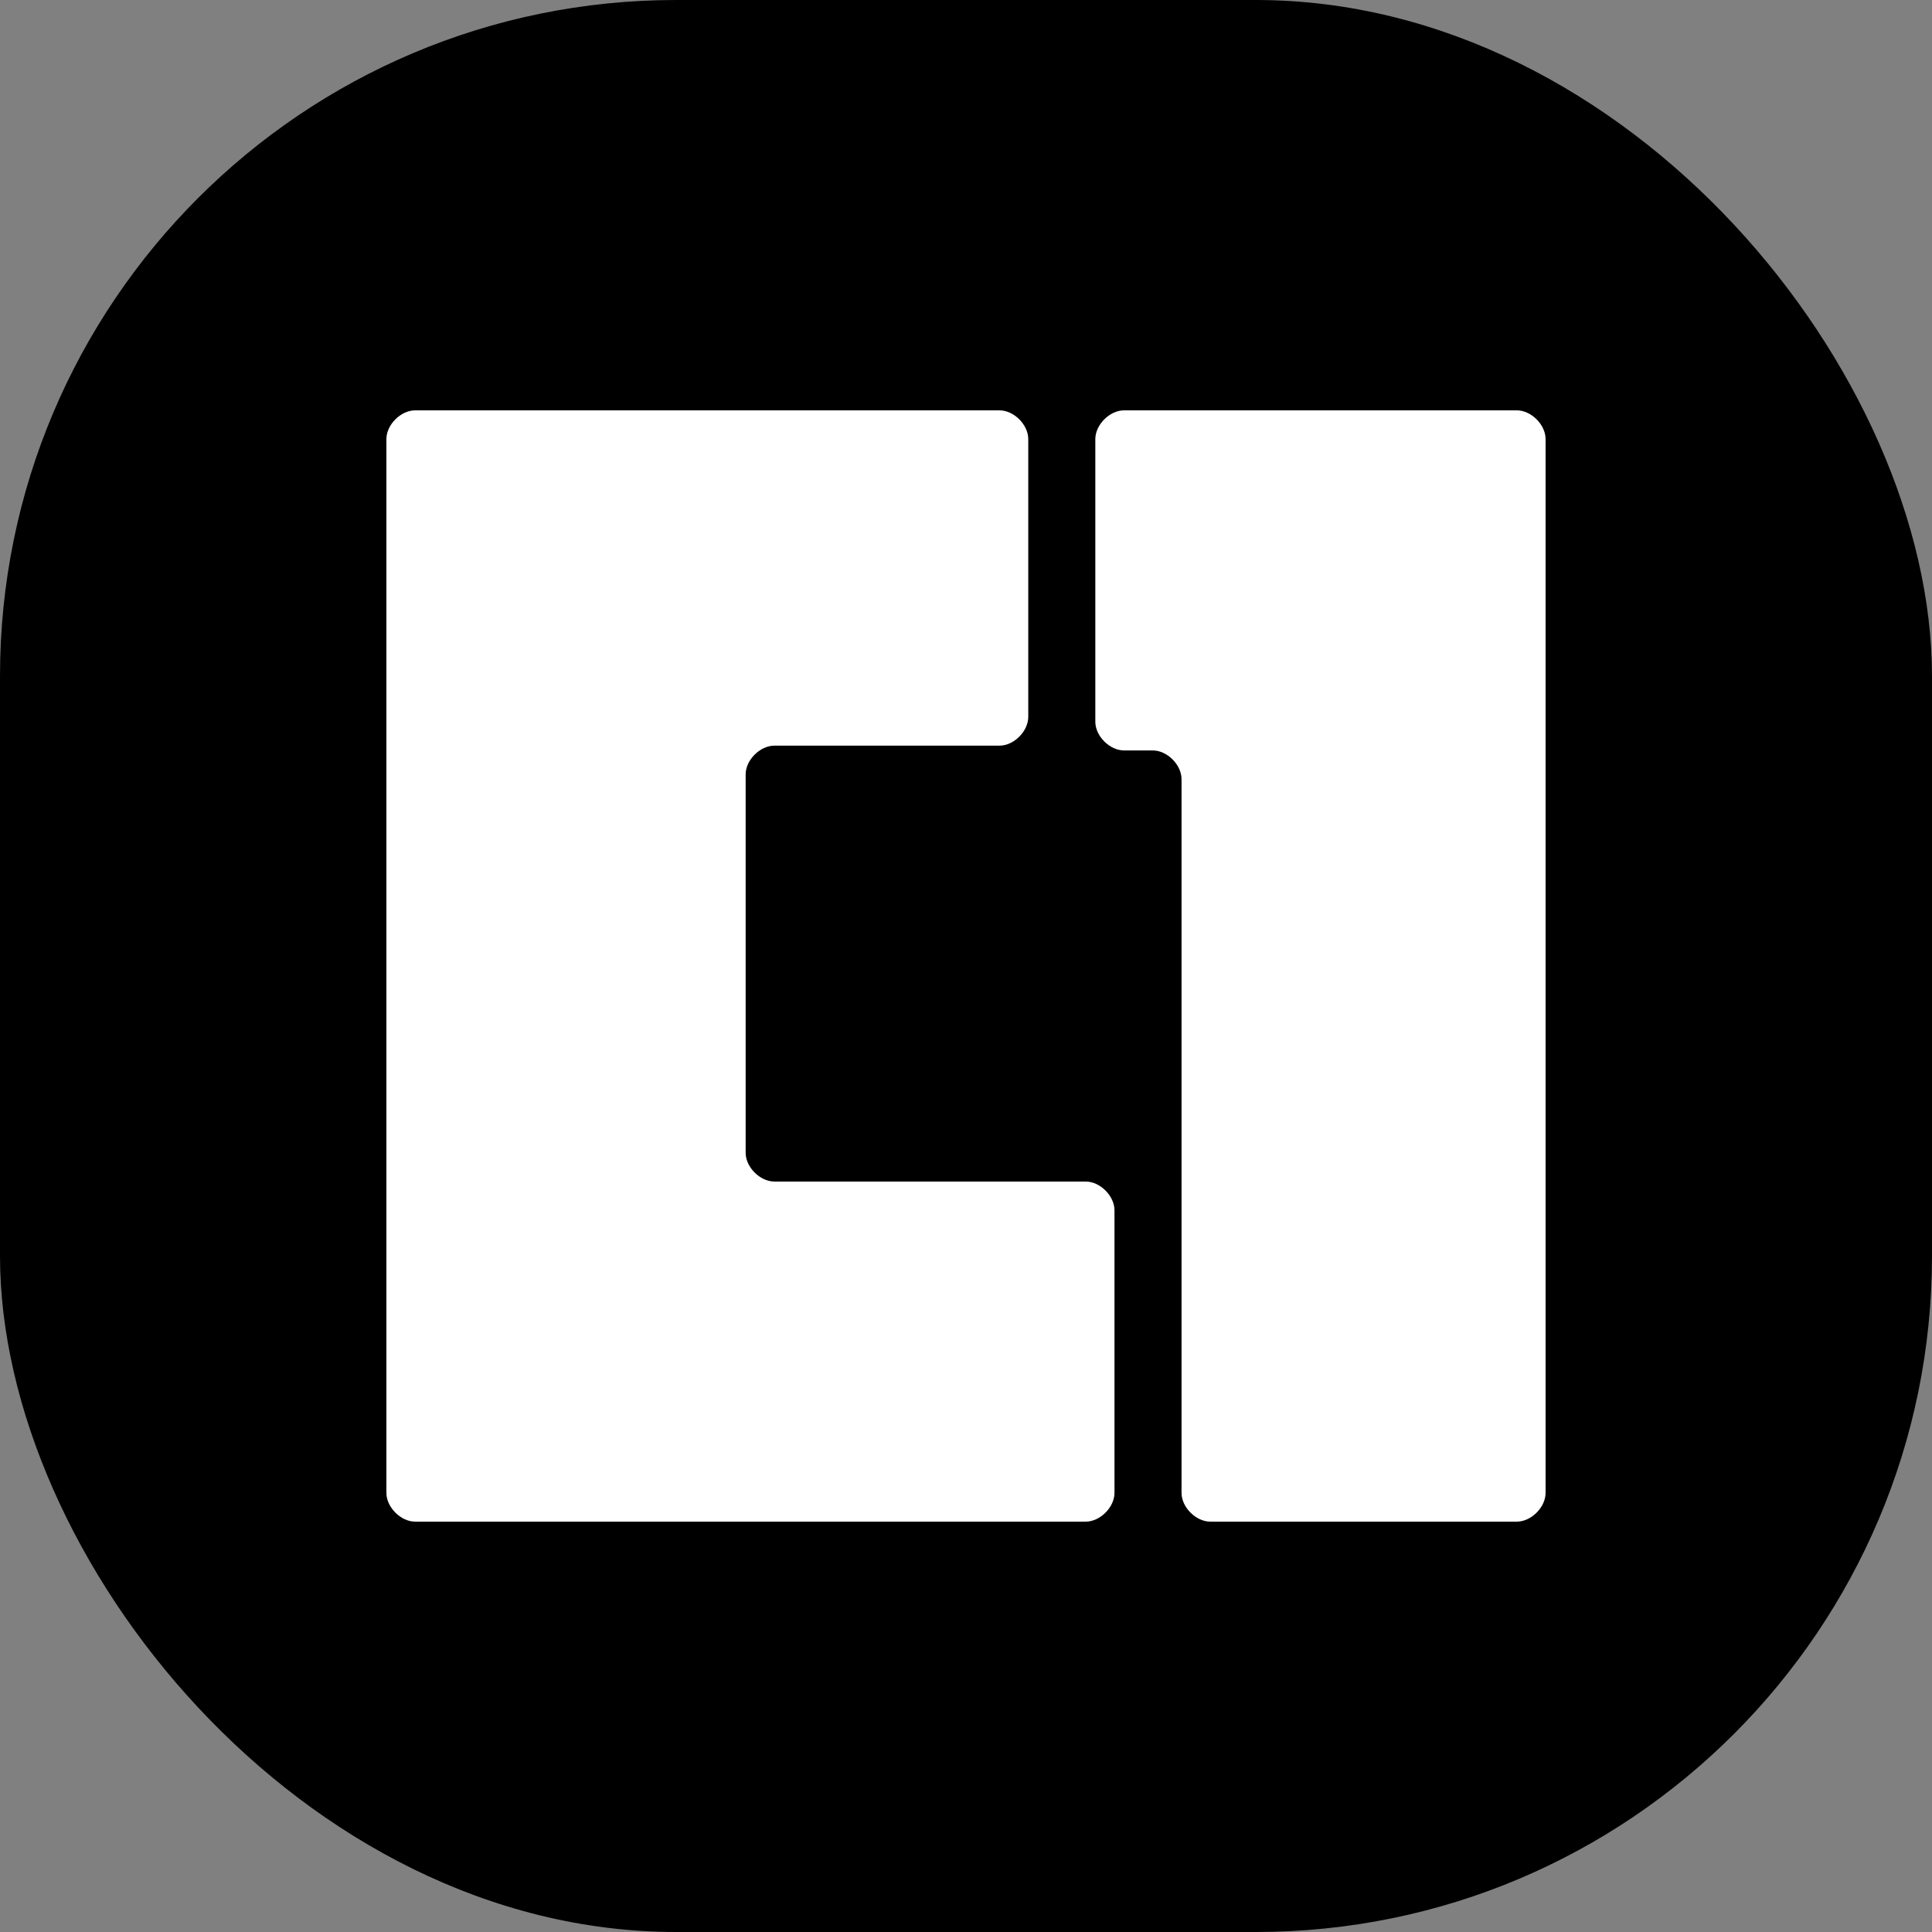 <svg xmlns="http://www.w3.org/2000/svg" version="1.1" xmlns:xlink="http://www.w3.org/1999/xlink" xmlns:svgjs="http://svgjs.dev/svgjs" width="1000" height="1000"><rect width="100%" height="100%" fill="#808080" stroke="none"/><style>
    #light-icon {
      display: inline;
    }
    #dark-icon {
      display: none;
    }

    @media (prefers-color-scheme: dark) {
      #light-icon {
        display: none;
      }
      #dark-icon {
        display: inline;
      }
    }
  </style><g id="light-icon"><svg xmlns="http://www.w3.org/2000/svg" version="1.1" xmlns:xlink="http://www.w3.org/1999/xlink" xmlns:svgjs="http://svgjs.dev/svgjs" width="1000" height="1000"><g clip-path="url(#SvgjsClipPath1329)"><rect width="1000" height="1000" fill="#000000"></rect><g transform="matrix(24.793,0,0,24.793,200,212.397)"><svg xmlns="http://www.w3.org/2000/svg" version="1.1" xmlns:xlink="http://www.w3.org/1999/xlink" xmlns:svgjs="http://svgjs.dev/svgjs" width="24.2" height="23.2"><svg version="1.1" id="Layer_1" xmlns="http://www.w3.org/2000/svg" xmlns:xlink="http://www.w3.org/1999/xlink" x="0px" y="0px" viewBox="0 0 24.2 23.2" style="enable-background:new 0 0 24.2 23.2;" xml:space="preserve">
<style type="text/css">
	.st0{fill:#FFFFFF;}
</style>
<g transform="translate(-440.407 70.019)">
	<g transform="translate(440.407 -70.019)">
		<path class="st0" d="M0.6,23.2h14c0.3,0,0.6-0.3,0.6-0.6v-5.9c0-0.3-0.3-0.6-0.6-0.6H8.1c-0.3,0-0.6-0.3-0.6-0.6V7.6
			c0-0.3,0.3-0.6,0.6-0.6h4.7c0.3,0,0.6-0.3,0.6-0.6V0.6c0-0.3-0.3-0.6-0.6-0.6H0.6C0.3,0,0,0.3,0,0.6v22C0,22.9,0.3,23.2,0.6,23.2"></path>
		<path class="st0" d="M16.6,22.6c0,0.3,0.3,0.6,0.6,0.6h6.4c0.3,0,0.6-0.3,0.6-0.6v-22c0-0.3-0.3-0.6-0.6-0.6h-8.2
			c-0.3,0-0.6,0.3-0.6,0.6v5.9c0,0.3,0.3,0.6,0.6,0.6H16c0.3,0,0.6,0.3,0.6,0.6c0,0,0,0,0,0L16.6,22.6"></path>
	</g>
</g>
</svg></svg></g></g><defs><clipPath id="SvgjsClipPath1329"><rect width="1000" height="1000" x="0" y="0" rx="350" ry="350"></rect></clipPath></defs></svg></g><g id="dark-icon"><svg xmlns="http://www.w3.org/2000/svg" version="1.1" xmlns:xlink="http://www.w3.org/1999/xlink" xmlns:svgjs="http://svgjs.dev/svgjs" width="1000" height="1000"><g><g transform="matrix(41.322,0,0,41.322,0,20.661)"><svg xmlns="http://www.w3.org/2000/svg" version="1.1" xmlns:xlink="http://www.w3.org/1999/xlink" xmlns:svgjs="http://svgjs.dev/svgjs" width="24.2" height="23.2"><svg version="1.1" id="Layer_1" xmlns="http://www.w3.org/2000/svg" xmlns:xlink="http://www.w3.org/1999/xlink" x="0px" y="0px" viewBox="0 0 24.2 23.2" style="enable-background:new 0 0 24.2 23.2;" xml:space="preserve">
<style type="text/css">
	.st0{fill:#FFFFFF;}
</style>
<g transform="translate(-440.407 70.019)">
	<g transform="translate(440.407 -70.019)">
		<path class="st0" d="M0.6,23.2h14c0.3,0,0.6-0.3,0.6-0.6v-5.9c0-0.3-0.3-0.6-0.6-0.6H8.1c-0.3,0-0.6-0.3-0.6-0.6V7.6
			c0-0.3,0.3-0.6,0.6-0.6h4.7c0.3,0,0.6-0.3,0.6-0.6V0.6c0-0.3-0.3-0.6-0.6-0.6H0.6C0.3,0,0,0.3,0,0.6v22C0,22.9,0.3,23.2,0.6,23.2"></path>
		<path class="st0" d="M16.6,22.6c0,0.3,0.3,0.6,0.6,0.6h6.4c0.3,0,0.6-0.3,0.6-0.6v-22c0-0.3-0.3-0.6-0.6-0.6h-8.2
			c-0.3,0-0.6,0.3-0.6,0.6v5.9c0,0.3,0.3,0.6,0.6,0.6H16c0.3,0,0.6,0.3,0.6,0.6c0,0,0,0,0,0L16.6,22.6"></path>
	</g>
</g>
</svg></svg></g></g></svg></g></svg>